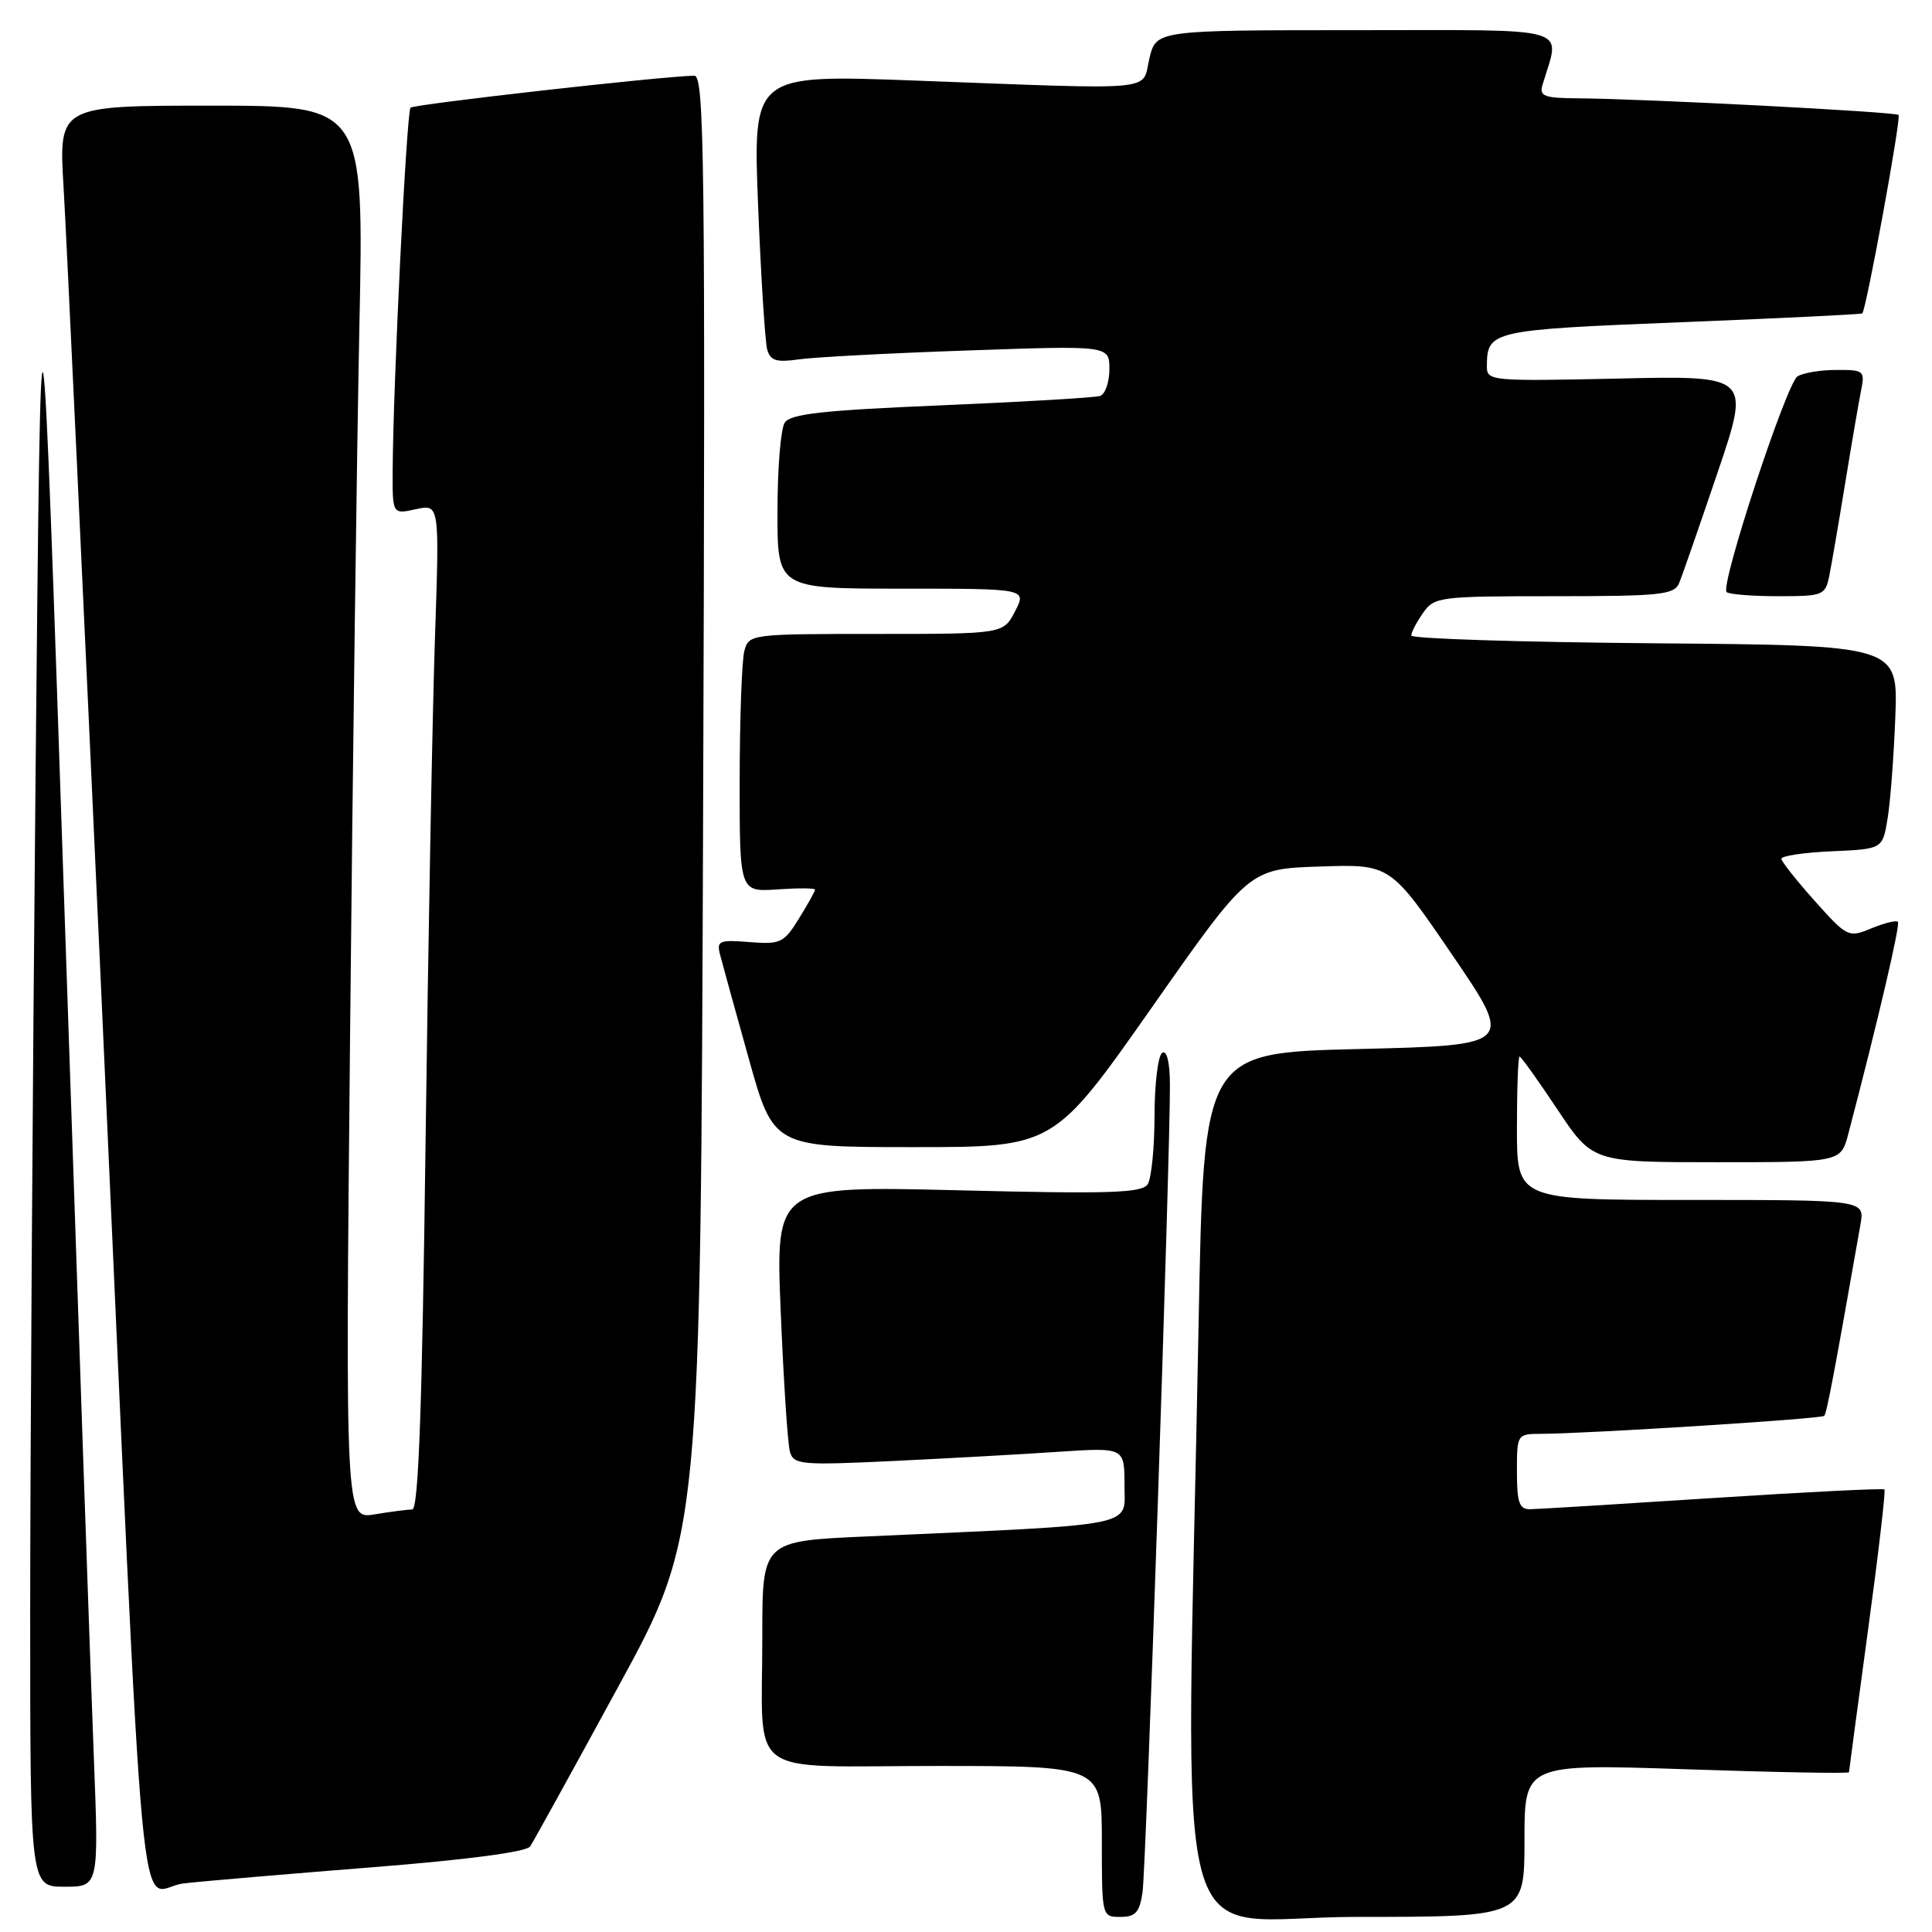 <?xml version="1.0" encoding="UTF-8" standalone="no"?>
<!DOCTYPE svg PUBLIC "-//W3C//DTD SVG 1.1//EN" "http://www.w3.org/Graphics/SVG/1.1/DTD/svg11.dtd" >
<svg xmlns="http://www.w3.org/2000/svg" xmlns:xlink="http://www.w3.org/1999/xlink" version="1.1" viewBox="0 0 256 256">
 <g >
 <path fill="currentColor"
d=" M 151.39 250.75 C 151.87 247.56 155.07 153.10 155.02 143.69 C 155.01 140.75 154.61 139.12 154.00 139.50 C 153.45 139.84 152.99 143.58 152.98 147.81 C 152.98 152.04 152.57 156.13 152.08 156.91 C 151.33 158.08 147.17 158.22 126.98 157.72 C 102.76 157.13 102.76 157.13 103.45 173.82 C 103.83 182.99 104.37 191.34 104.67 192.36 C 105.17 194.08 106.10 194.17 118.35 193.59 C 125.58 193.24 135.44 192.70 140.25 192.37 C 149.00 191.79 149.00 191.79 149.00 196.80 C 149.00 202.41 151.38 201.94 114.75 203.59 C 101.00 204.20 101.00 204.20 101.01 216.85 C 101.03 235.99 98.36 234.00 124.12 234.00 C 146.00 234.00 146.00 234.00 146.00 244.00 C 146.00 253.95 146.01 254.00 148.45 254.00 C 150.46 254.00 151.00 253.40 151.39 250.75 Z  M 202.00 243.86 C 202.00 233.72 202.00 233.72 223.50 234.44 C 235.32 234.84 245.00 235.02 245.00 234.83 C 245.01 234.65 246.13 226.22 247.51 216.09 C 248.89 205.97 249.87 197.54 249.70 197.36 C 249.52 197.19 239.28 197.70 226.94 198.50 C 214.60 199.30 203.71 199.97 202.75 199.98 C 201.31 200.00 201.00 199.10 201.00 195.00 C 201.00 190.03 201.02 190.00 204.25 189.99 C 210.46 189.96 241.33 188.01 241.72 187.61 C 242.05 187.28 243.08 181.83 246.52 162.25 C 247.09 159.00 247.09 159.00 224.05 159.00 C 201.00 159.00 201.00 159.00 201.00 149.50 C 201.00 144.28 201.16 140.00 201.35 140.00 C 201.55 140.00 203.80 143.15 206.36 147.00 C 211.02 154.00 211.02 154.00 227.47 154.00 C 243.92 154.00 243.92 154.00 244.91 150.25 C 248.83 135.30 251.83 122.49 251.48 122.14 C 251.25 121.92 249.67 122.31 247.97 123.01 C 244.94 124.27 244.77 124.19 240.48 119.40 C 238.07 116.70 236.07 114.18 236.04 113.80 C 236.02 113.41 239.03 112.96 242.73 112.80 C 249.45 112.50 249.45 112.50 250.11 108.50 C 250.48 106.30 250.94 100.22 251.14 95.00 C 251.50 85.50 251.50 85.50 219.25 85.24 C 201.51 85.09 187.00 84.63 187.00 84.21 C 187.00 83.79 187.70 82.44 188.56 81.22 C 190.05 79.08 190.72 79.00 205.95 79.00 C 220.09 79.00 221.86 78.81 222.50 77.25 C 222.90 76.29 225.18 69.71 227.58 62.64 C 231.94 49.77 231.94 49.77 214.47 50.16 C 197.48 50.53 197.00 50.48 197.02 48.52 C 197.05 43.82 197.54 43.71 222.67 42.70 C 235.77 42.18 246.62 41.65 246.76 41.53 C 247.28 41.09 251.94 15.61 251.57 15.23 C 251.15 14.82 217.89 13.09 209.18 13.03 C 204.60 13.00 203.94 12.76 204.39 11.25 C 206.74 3.33 209.01 4.00 179.71 4.00 C 153.20 4.00 153.20 4.00 152.30 7.75 C 151.25 12.16 154.06 11.90 121.13 10.67 C 99.77 9.88 99.77 9.88 100.45 27.19 C 100.83 36.71 101.38 45.32 101.66 46.32 C 102.08 47.80 102.88 48.04 105.84 47.62 C 107.85 47.33 117.94 46.79 128.25 46.44 C 147.00 45.78 147.00 45.78 147.00 48.92 C 147.00 50.65 146.44 52.25 145.75 52.47 C 145.06 52.69 135.59 53.25 124.70 53.71 C 108.97 54.37 104.71 54.84 103.97 56.02 C 103.45 56.83 103.02 62.11 103.02 67.75 C 103.00 78.00 103.00 78.00 119.53 78.00 C 136.05 78.00 136.05 78.00 134.50 81.00 C 132.95 84.00 132.95 84.00 116.09 84.00 C 99.45 84.00 99.23 84.03 98.63 86.25 C 98.30 87.49 98.02 95.18 98.01 103.35 C 98.00 118.19 98.00 118.19 103.00 117.85 C 105.75 117.66 108.00 117.67 108.00 117.88 C 108.00 118.09 107.04 119.82 105.86 121.72 C 103.87 124.94 103.42 125.16 99.31 124.83 C 95.30 124.51 94.94 124.66 95.41 126.49 C 95.69 127.59 97.40 133.79 99.21 140.25 C 102.49 152.00 102.49 152.00 121.06 152.00 C 139.63 152.00 139.63 152.00 152.57 133.57 C 165.50 115.13 165.50 115.13 174.86 114.82 C 184.22 114.50 184.22 114.50 192.41 126.50 C 200.59 138.50 200.59 138.50 180.05 139.00 C 159.50 139.50 159.50 139.50 158.83 175.00 C 157.15 263.82 154.55 254.00 179.71 254.00 C 202.00 254.00 202.00 254.00 202.00 243.86 Z  M 12.43 232.75 C 12.05 223.26 10.33 173.43 8.59 122.00 C 5.43 28.50 5.43 28.50 4.71 103.00 C 4.32 143.98 4.00 193.81 4.00 213.75 C 4.00 250.00 4.00 250.00 8.55 250.00 C 13.10 250.00 13.10 250.00 12.43 232.75 Z  M 49.49 247.41 C 61.95 246.42 69.78 245.39 70.25 244.66 C 70.68 244.02 75.93 234.50 81.92 223.50 C 92.83 203.50 92.83 203.50 93.17 106.75 C 93.47 21.17 93.33 10.00 92.00 10.03 C 87.73 10.10 54.85 13.81 54.40 14.27 C 53.87 14.80 52.09 50.94 52.03 62.33 C 52.00 68.16 52.00 68.16 55.12 67.47 C 58.24 66.79 58.24 66.79 57.63 84.64 C 57.30 94.46 56.74 124.44 56.39 151.25 C 55.94 186.48 55.45 200.00 54.63 200.01 C 54.01 200.02 51.76 200.31 49.63 200.66 C 45.76 201.30 45.76 201.30 46.39 136.90 C 46.73 101.48 47.29 59.34 47.62 43.25 C 48.23 14.00 48.23 14.00 28.01 14.00 C 7.78 14.00 7.78 14.00 8.42 24.75 C 8.78 30.66 11.06 79.60 13.51 133.50 C 19.43 264.18 18.12 250.24 24.35 249.56 C 27.18 249.24 38.50 248.28 49.49 247.41 Z  M 242.40 76.25 C 242.70 74.74 243.65 69.22 244.50 64.00 C 245.35 58.77 246.30 53.26 246.60 51.75 C 247.13 49.13 246.98 49.00 243.33 49.02 C 241.22 49.02 238.91 49.41 238.18 49.87 C 236.71 50.80 227.91 77.57 228.78 78.45 C 229.08 78.75 232.15 79.00 235.59 79.00 C 241.61 79.00 241.86 78.90 242.40 76.25 Z "/>
</g>
</svg>